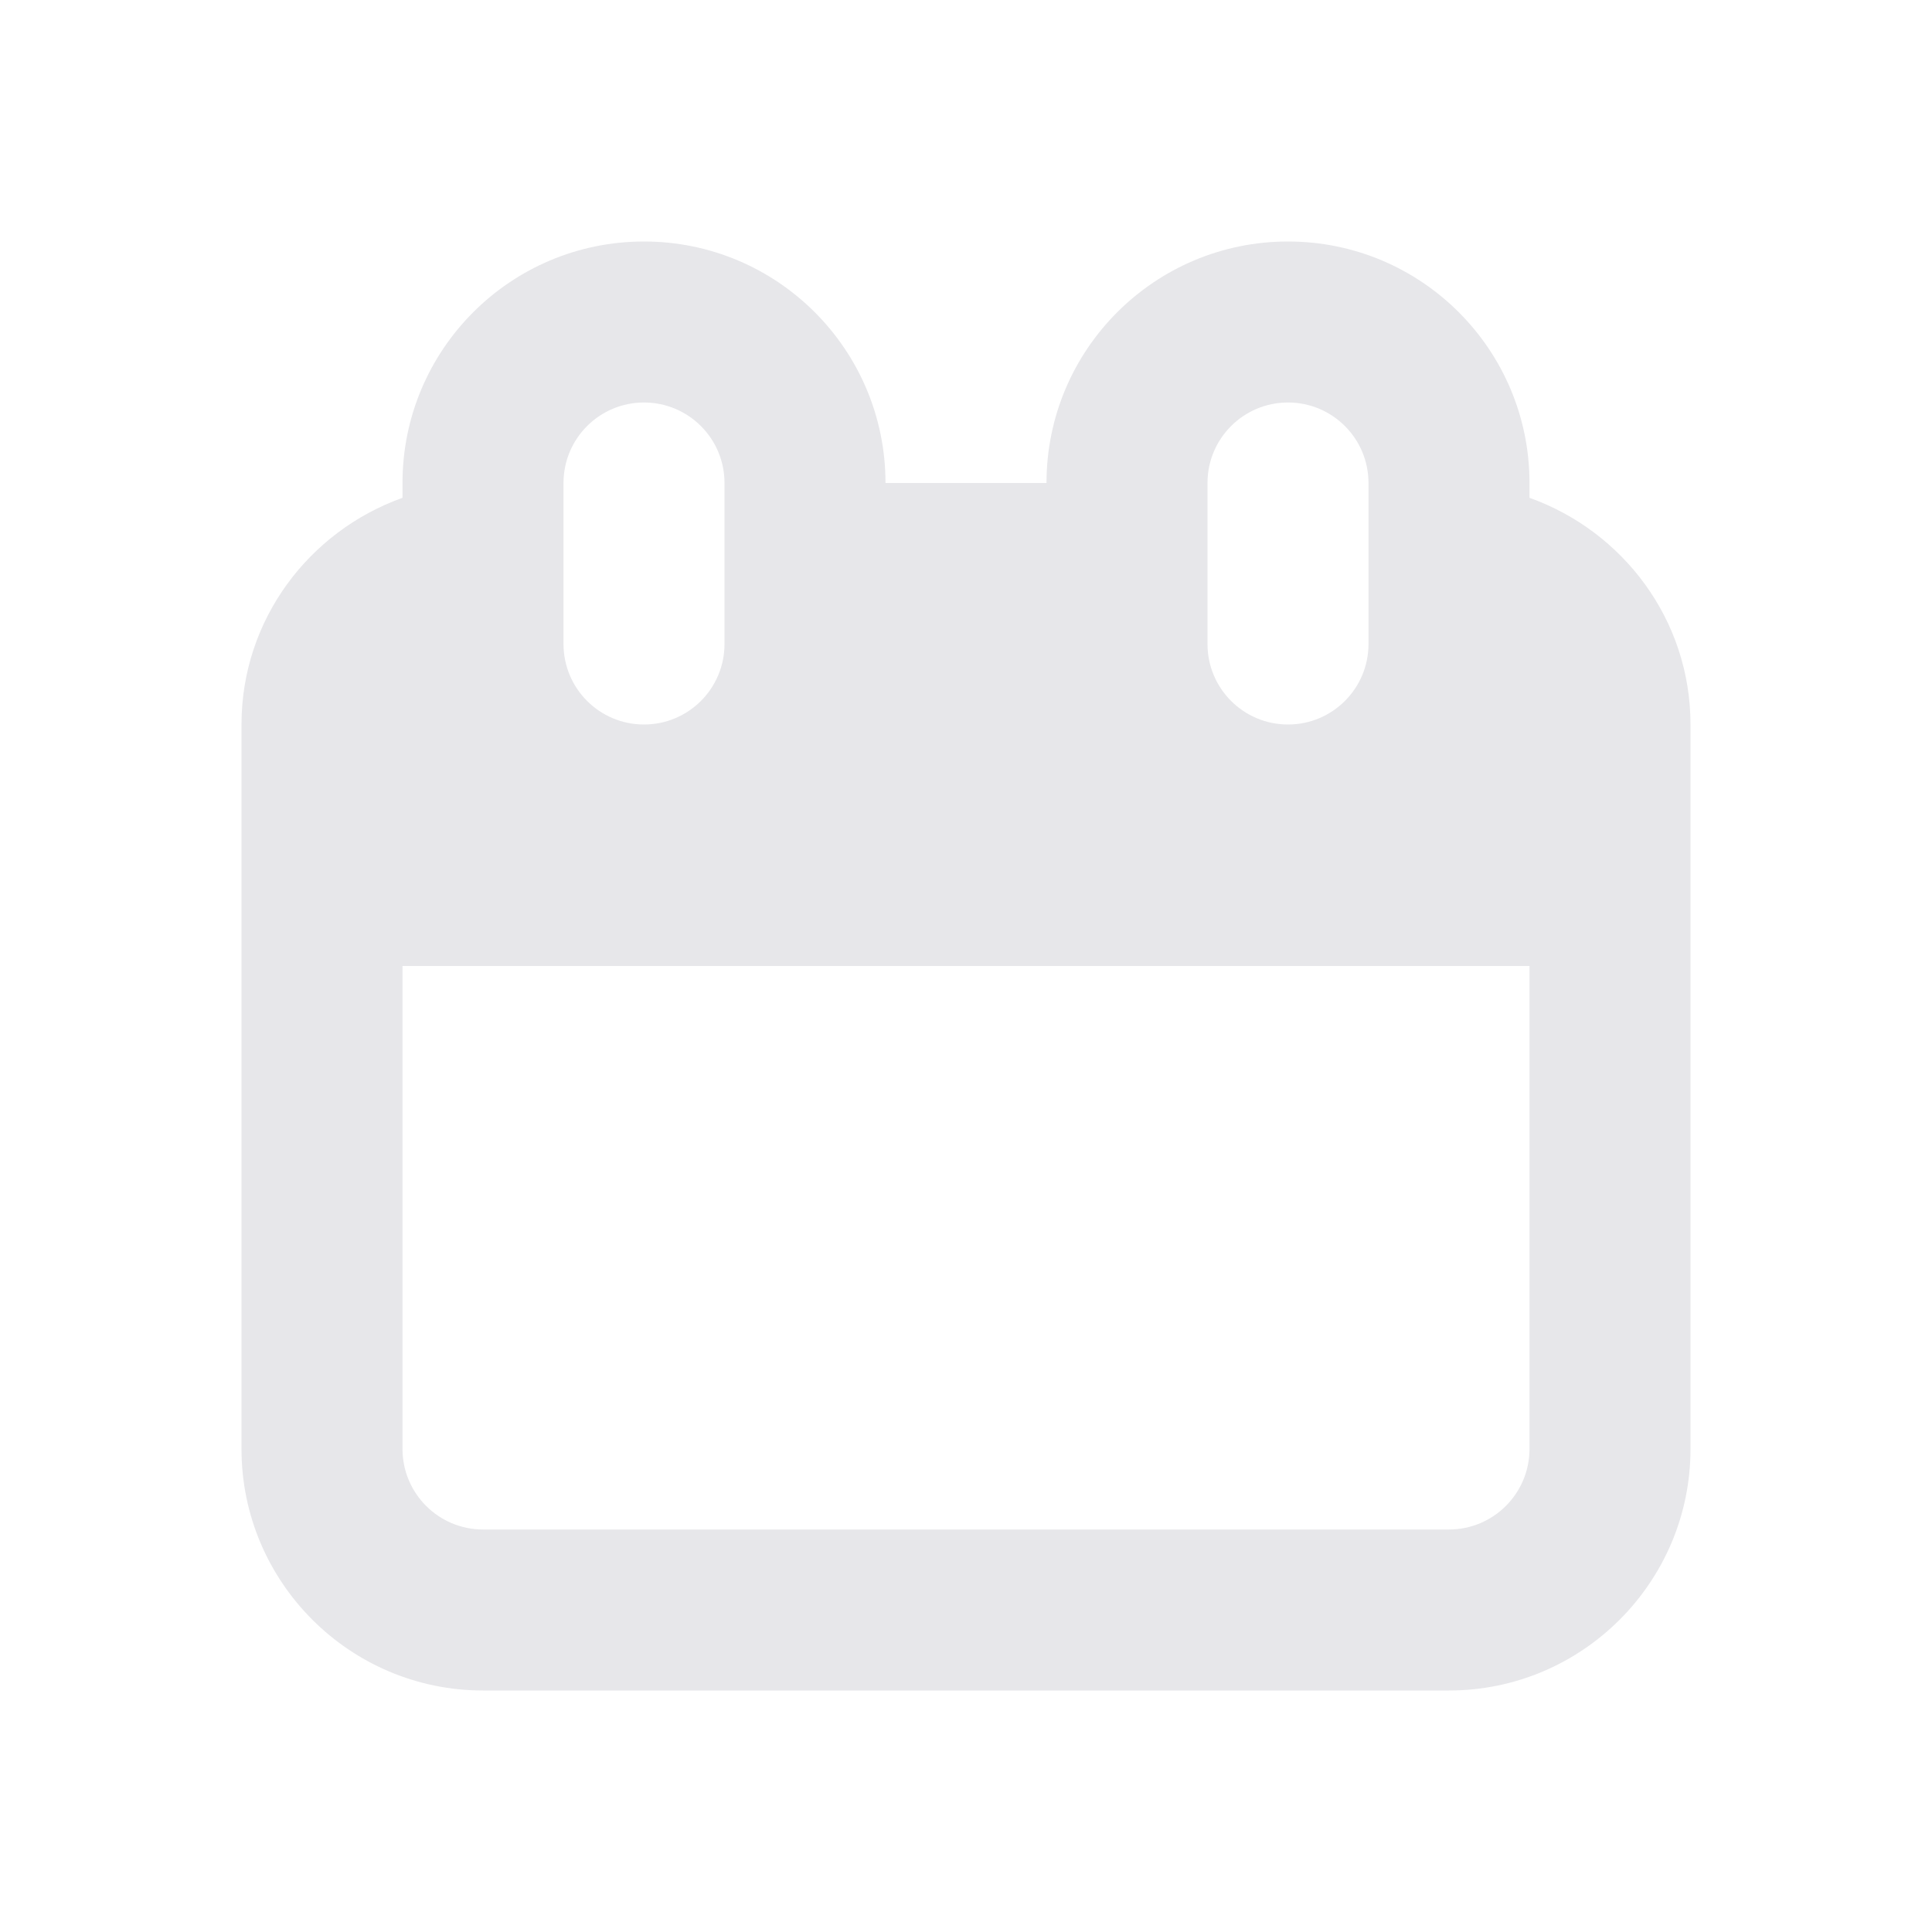 <svg width="24" height="24" viewBox="0 0 24 24" fill="none" xmlns="http://www.w3.org/2000/svg">
<path d="M19 6.184V6C19 4.343 17.657 3 16 3C14.343 3 13 4.343 13 6H11C11 4.343 9.657 3 8 3C6.343 3 5 4.343 5 6V6.184C3.839 6.599 3 7.698 3 9V18C3 19.654 4.346 21 6 21H18C19.654 21 21 19.654 21 18V9C21 7.698 20.161 6.599 19 6.184ZM15 6C15 5.448 15.447 5 16 5C16.553 5 17 5.448 17 6V8C17 8.552 16.553 9 16 9C15.447 9 15 8.552 15 8V6ZM7 6C7 5.448 7.447 5 8 5C8.553 5 9 5.448 9 6V8C9 8.552 8.553 9 8 9C7.447 9 7 8.552 7 8V6ZM19 18C19 18.551 18.552 19 18 19H6C5.448 19 5 18.551 5 18V12H19V18Z" fill="#E7E7EA"/>
</svg>
